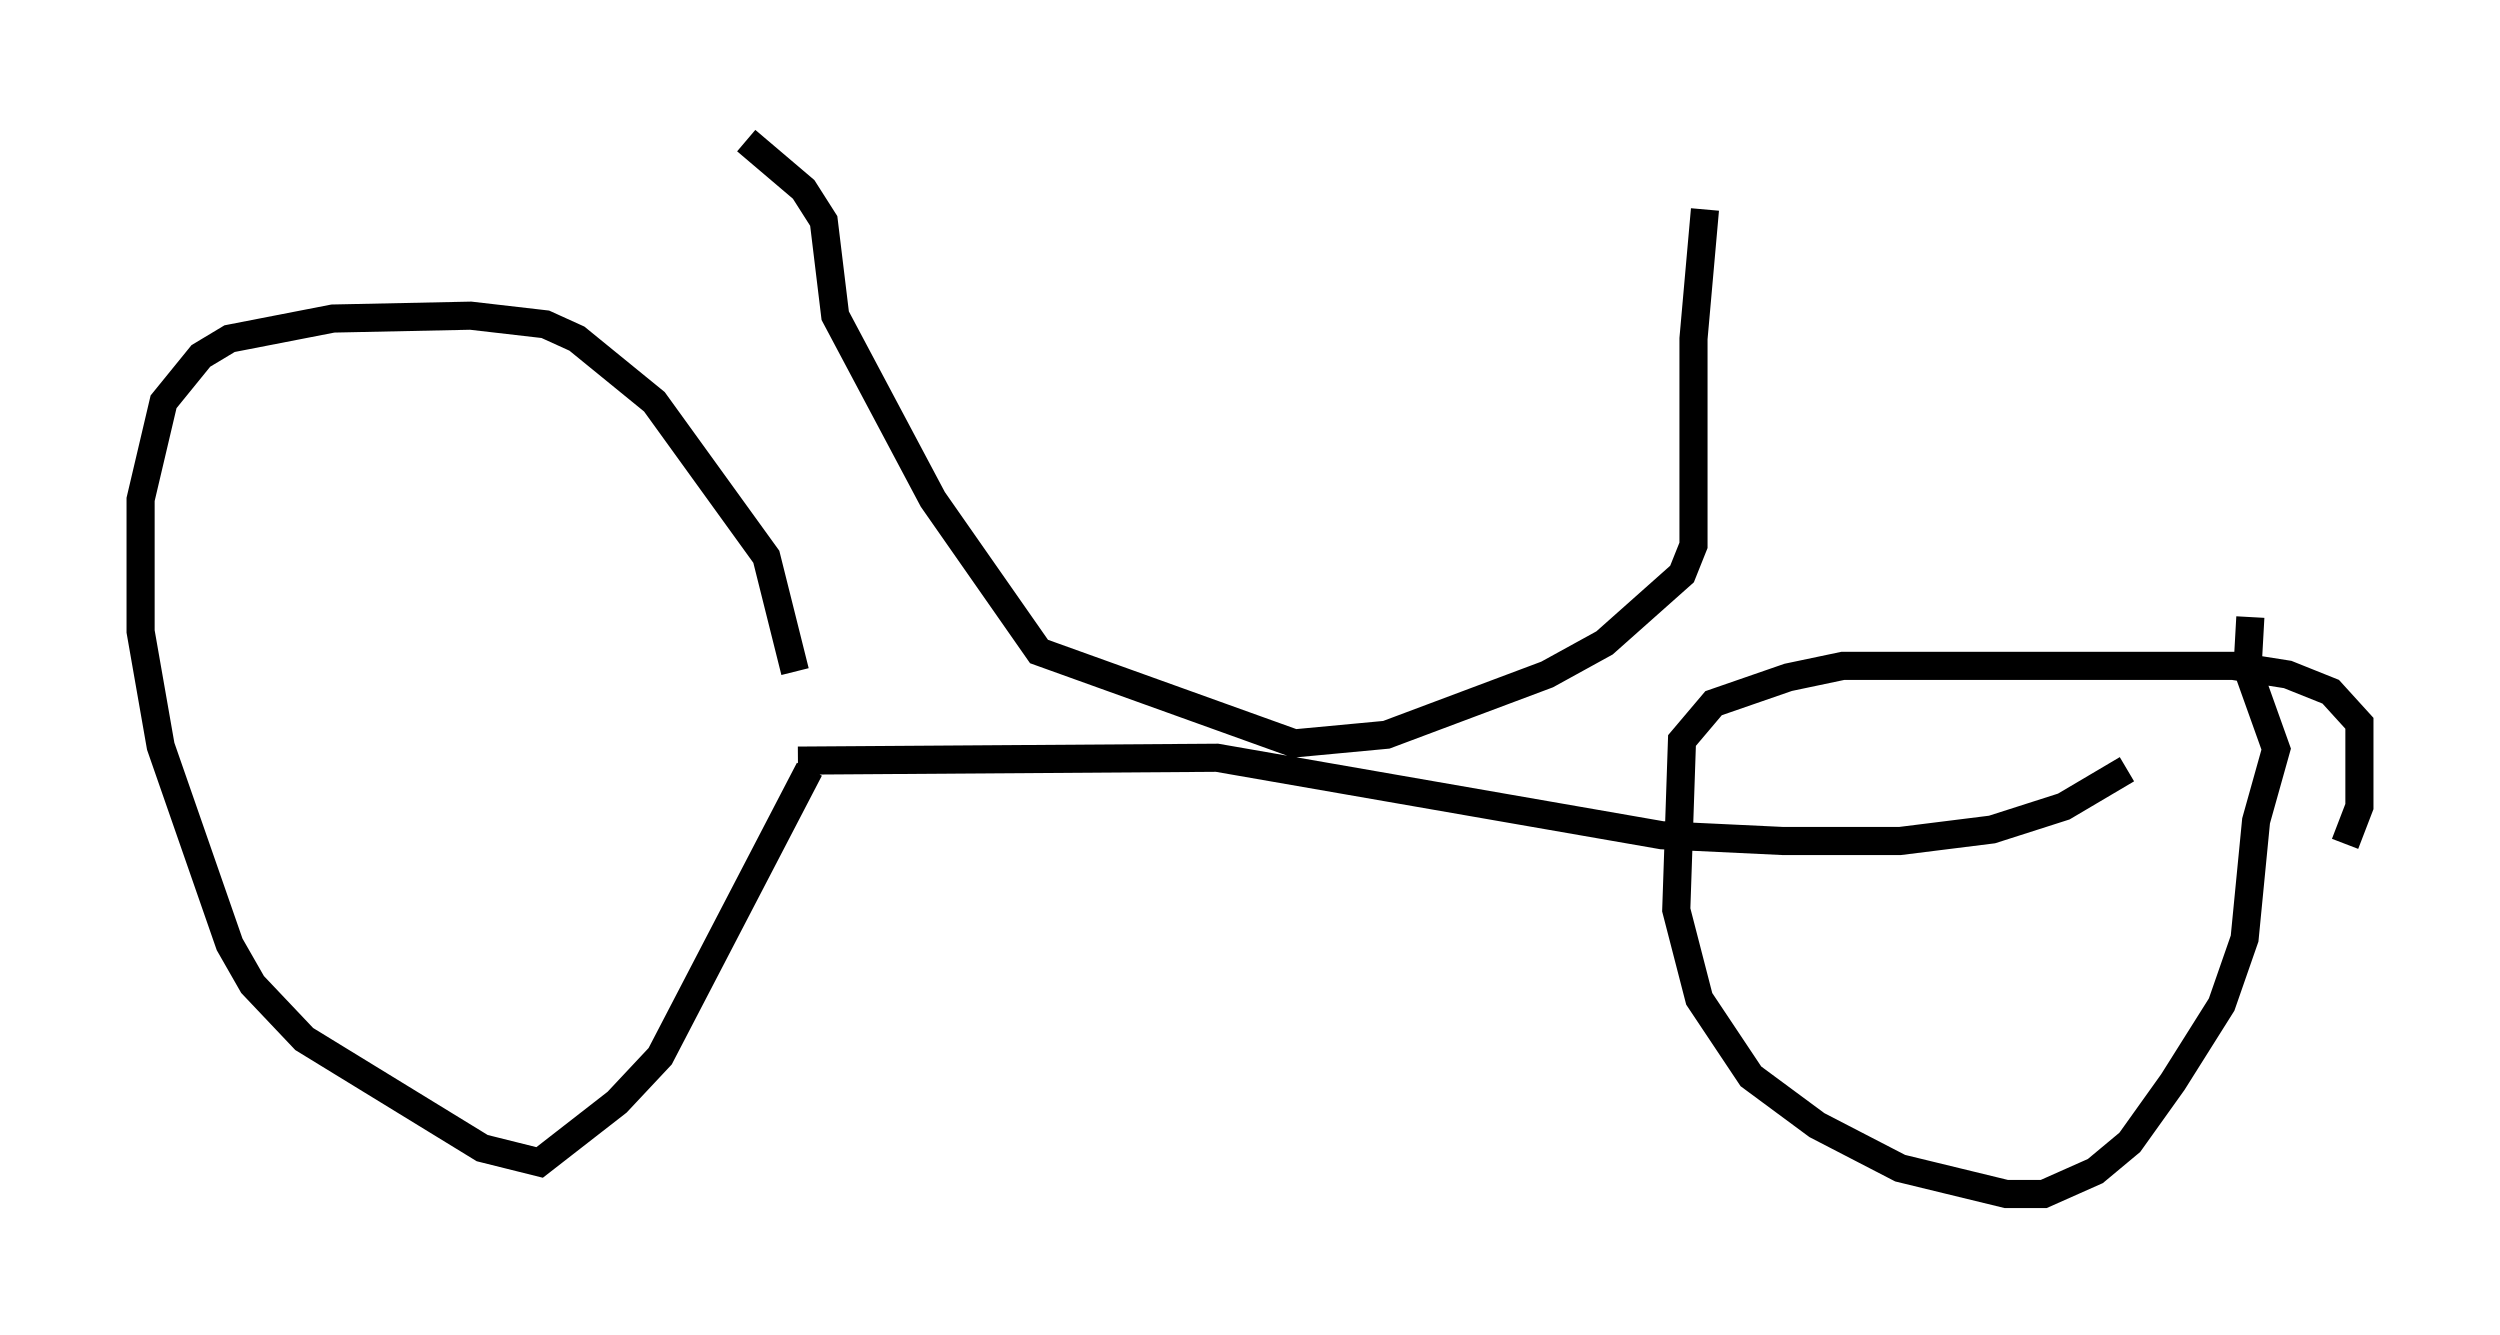 <?xml version="1.0" encoding="utf-8" ?>
<svg baseProfile="full" height="47.465" version="1.1" width="88.911" xmlns="http://www.w3.org/2000/svg" xmlns:ev="http://www.w3.org/2001/xml-events" xmlns:xlink="http://www.w3.org/1999/xlink"><defs /><rect fill="white" height="47.465" width="88.911" x="0" y="0" /><path d="M28.173, 32.052 m0.102, -8.167 l-1.021, -4.083 -3.981, -5.513 l-2.756, -2.246 -1.123, -0.51 l-2.654, -0.306 -4.9, 0.102 l-3.675, 0.715 -1.021, 0.613 l-1.327, 1.633 -0.817, 3.471 l0.0, 4.696 0.715, 4.083 l2.45, 7.044 0.817, 1.429 l1.838, 1.94 6.329, 3.879 l2.042, 0.51 2.756, -2.144 l1.531, -1.633 5.308, -10.208 m-0.408, -0.306 l14.904, -0.102 15.823, 2.756 l4.288, 0.204 4.185, 0.0 l3.267, -0.408 2.552, -0.817 l2.246, -1.327 m7.758, 2.654 l0.51, -1.327 0.0, -2.96 l-1.021, -1.123 -1.531, -0.613 l-1.94, -0.306 -13.883, 0.0 l-1.94, 0.408 -2.654, 0.919 l-1.123, 1.327 -0.204, 6.023 l0.817, 3.165 1.838, 2.756 l2.348, 1.735 2.96, 1.531 l3.777, 0.919 1.327, 0.0 l1.838, -0.817 1.225, -1.021 l1.531, -2.144 1.735, -2.756 l0.817, -2.348 0.408, -4.185 l0.715, -2.552 -1.021, -2.858 l0.102, -1.838 m-19.396, -14.496 l-0.408, 4.594 0.0, 7.35 l-0.408, 1.021 -2.756, 2.45 l-2.042, 1.123 -5.717, 2.144 l-3.267, 0.306 -9.086, -3.267 l-3.777, -5.41 -3.471, -6.533 l-0.408, -3.369 -0.715, -1.123 l-2.042, -1.735 " fill="none" stroke="black" stroke-width="1" /></svg>